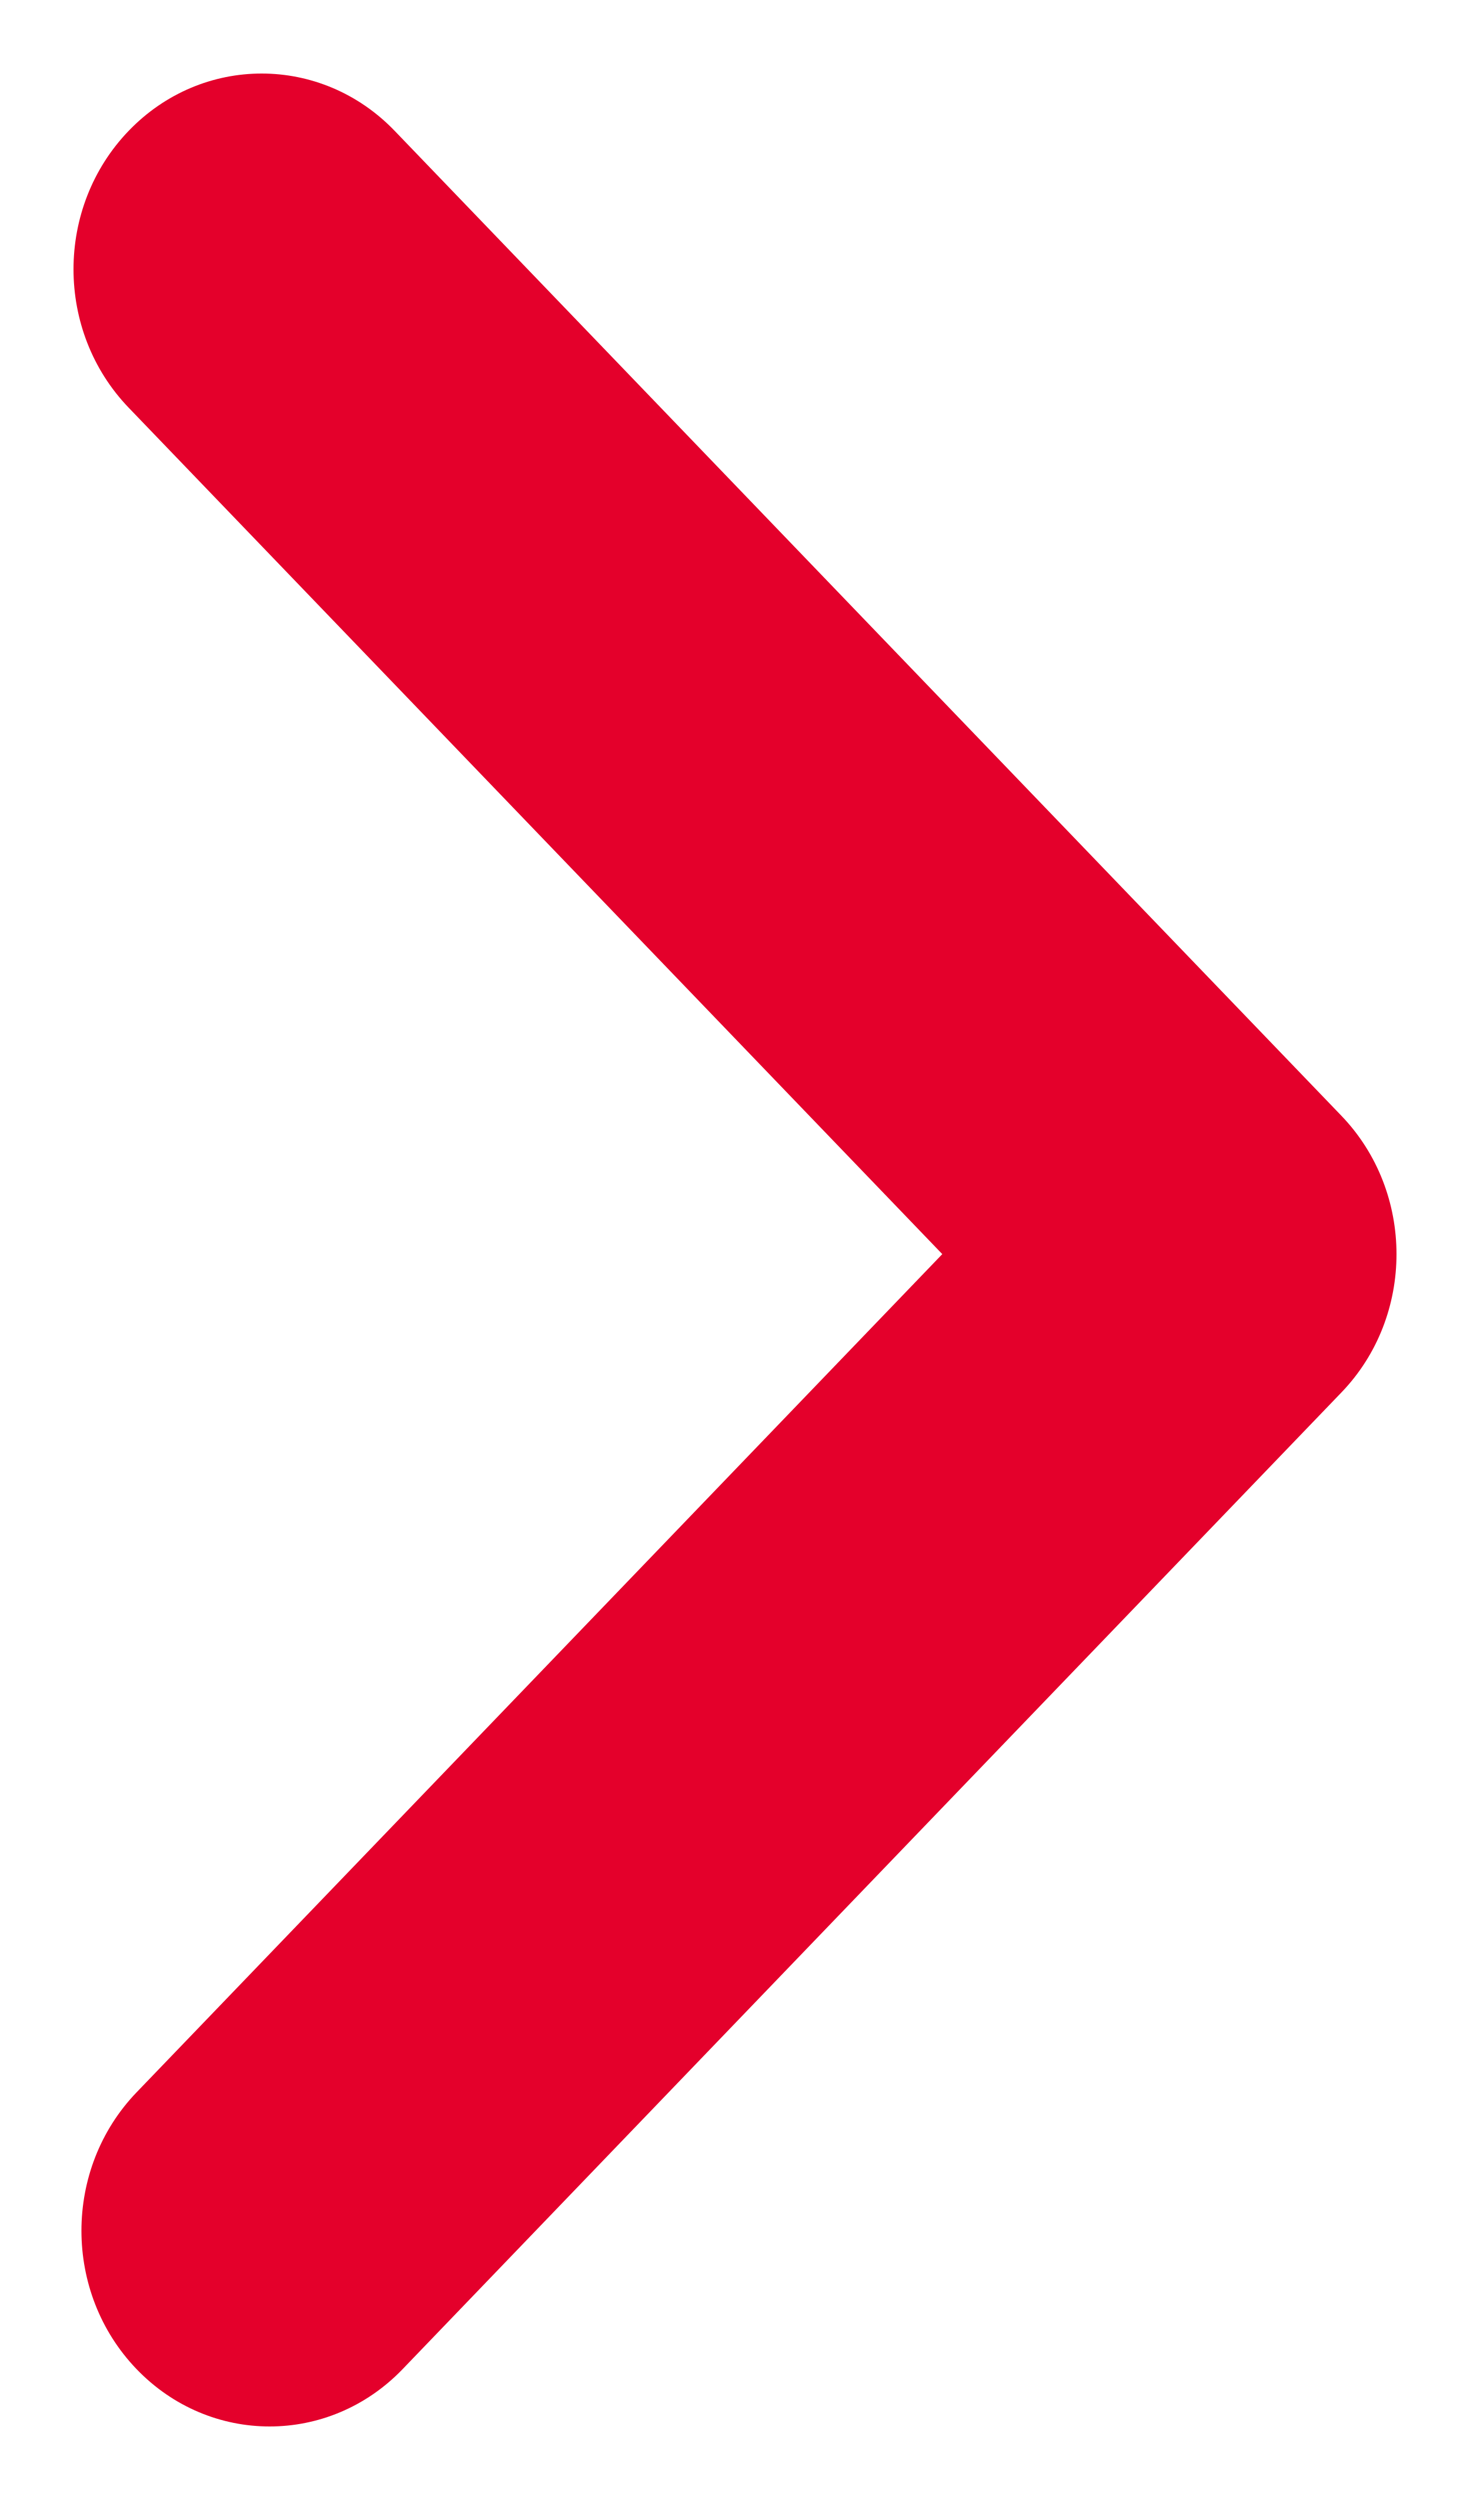 <?xml version="1.0" encoding="UTF-8"?>
<svg width="10px" height="17px" viewBox="0 0 10 17" version="1.1" xmlns="http://www.w3.org/2000/svg" xmlns:xlink="http://www.w3.org/1999/xlink">
    <!-- Generator: Sketch 43.1 (39012) - http://www.bohemiancoding.com/sketch -->
    <title>Shape Copy</title>
    <desc>Created with Sketch.</desc>
    <defs></defs>
    <g id="Page-1" stroke="none" stroke-width="1" fill="none" fill-rule="evenodd">
        <path d="M7.261,0.89 L0.875,7.531 C0.375,8.05 0.375,8.893 0.875,9.413 L7.315,16.11 C7.815,16.63 8.625,16.63 9.125,16.11 C9.625,15.59 9.625,14.748 9.125,14.228 L2.685,7.531 L2.685,9.413 L9.071,2.772 C9.571,2.252 9.571,1.41 9.071,0.89 C8.571,0.37 7.761,0.37 7.261,0.89 L7.261,0.89 Z" id="Shape-Copy" fill="#E4002B" fill-rule="nonzero" transform="translate(5, 8.5) rotate(-180) translate(-5, -8.5) "></path>
    </g>
</svg>